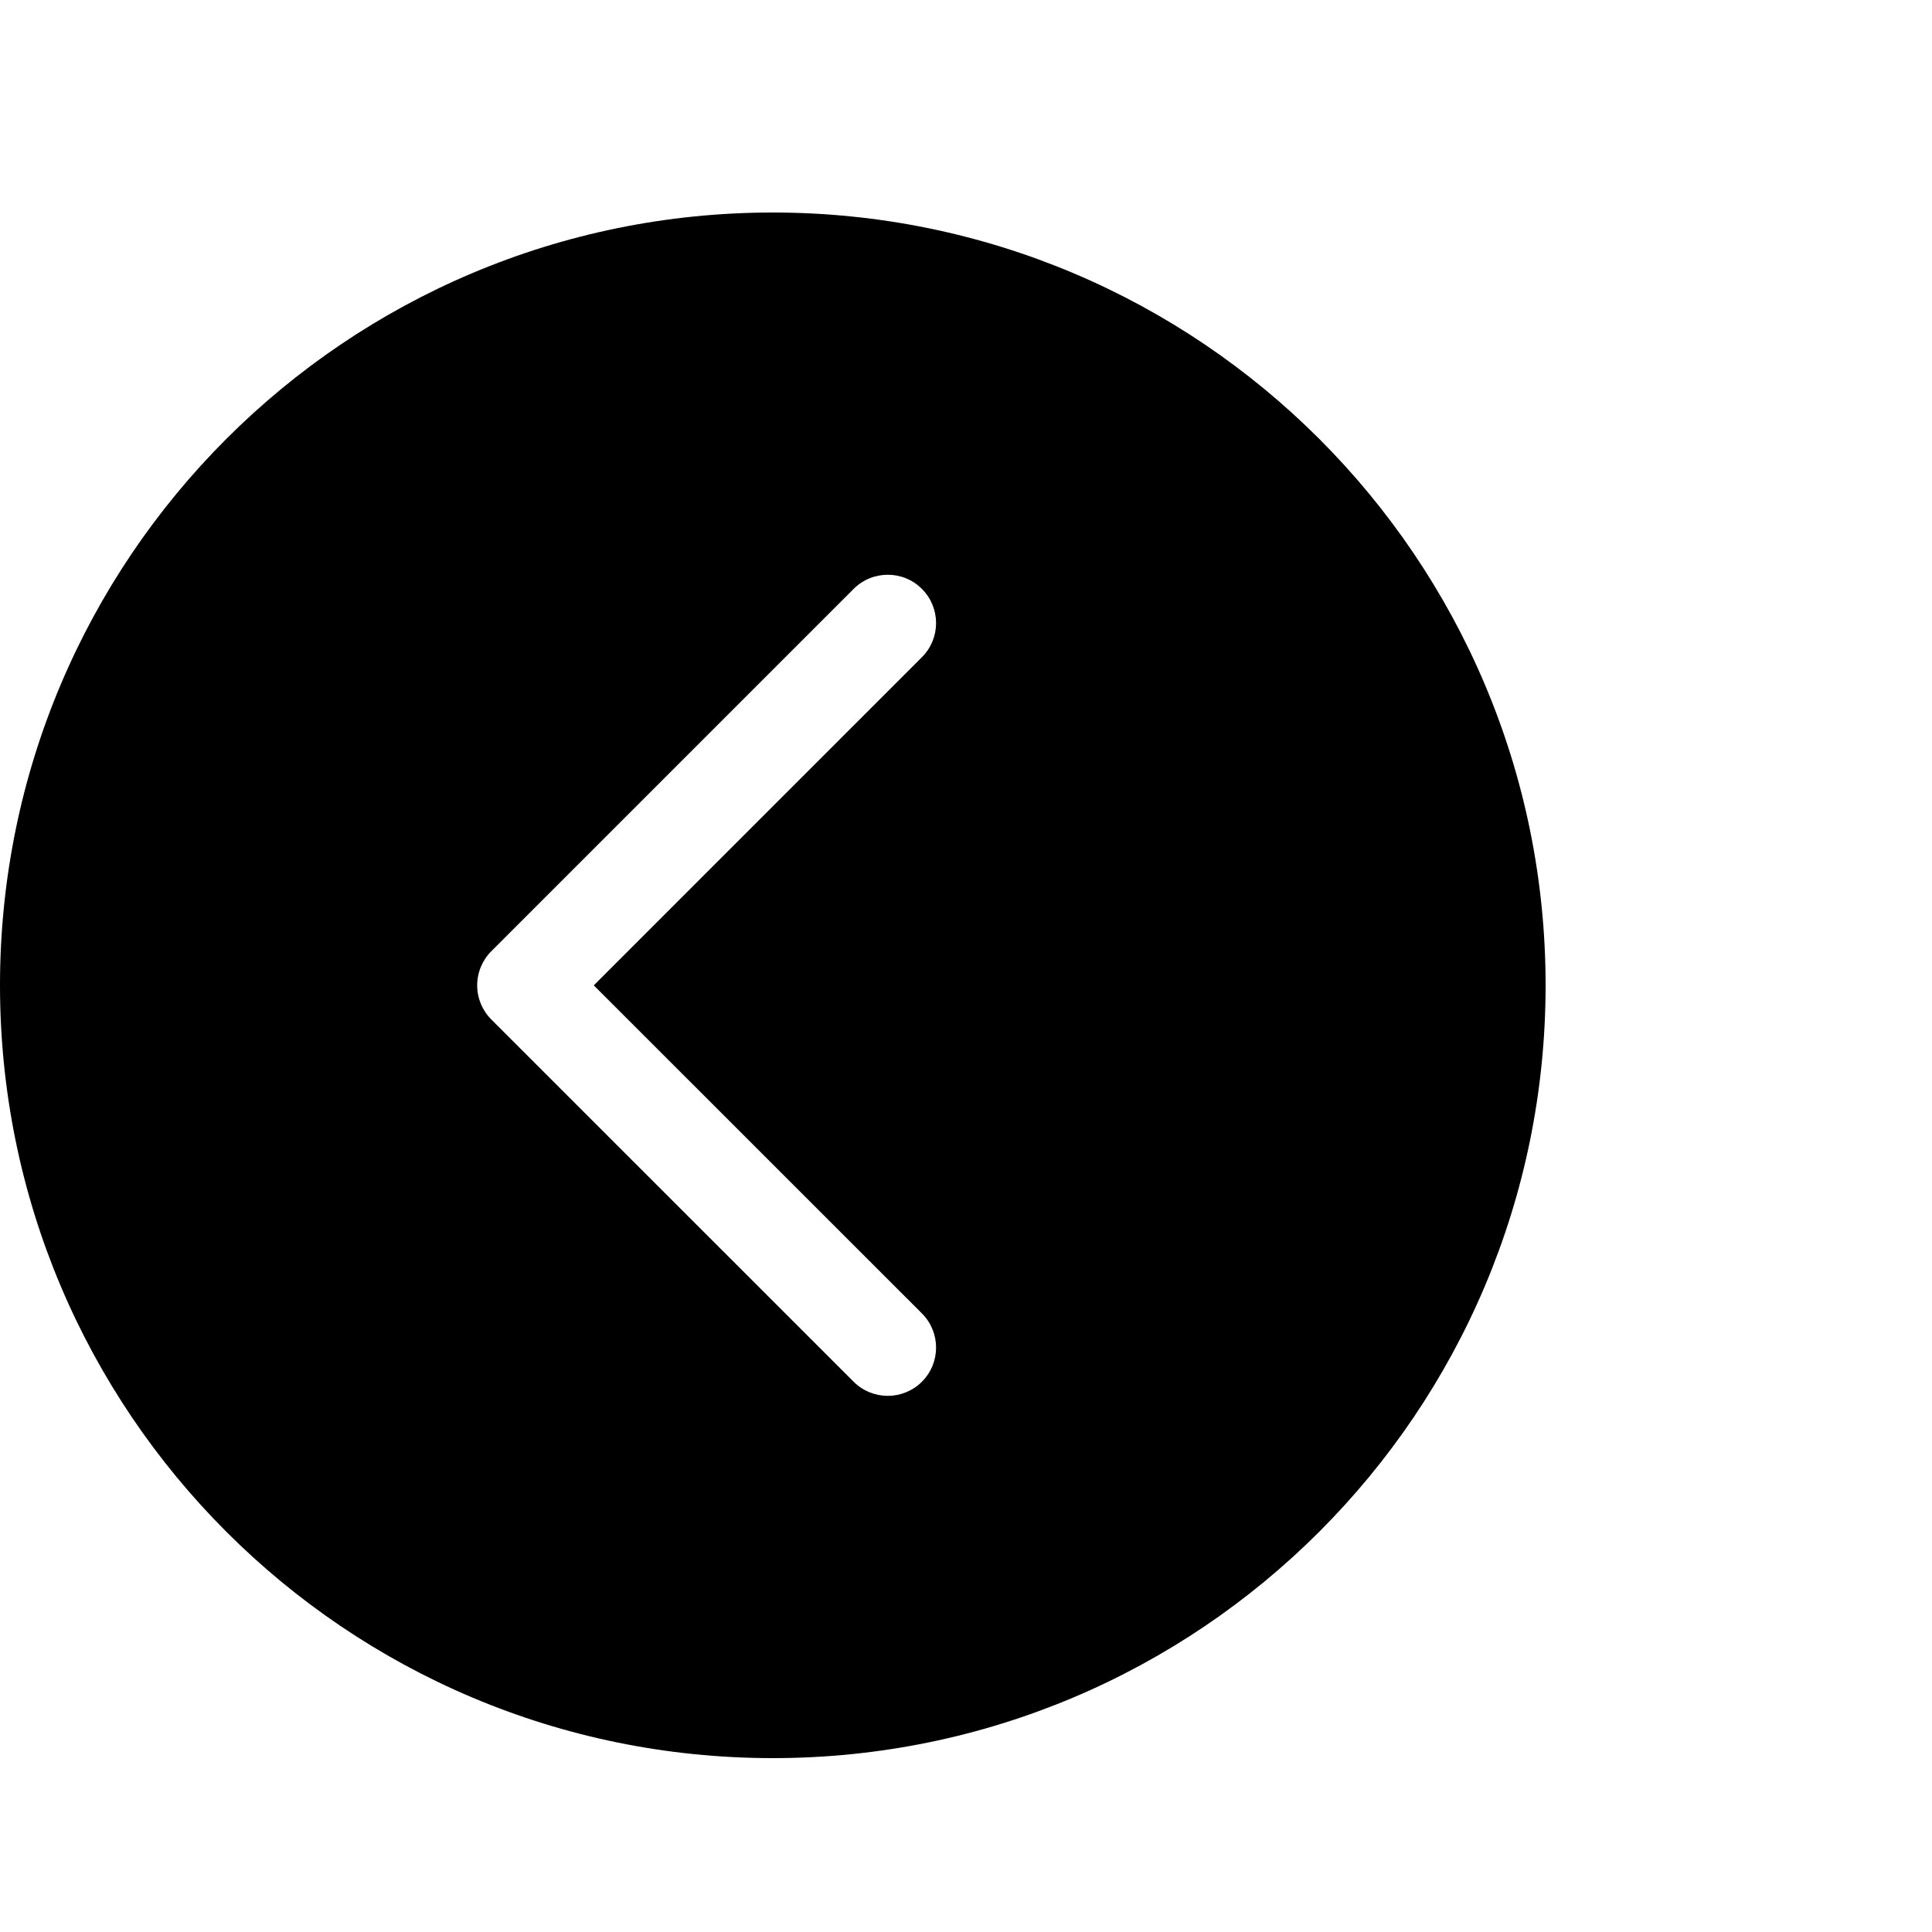 <?xml version="1.0" encoding="utf-8"?>
<!-- Generator: Adobe Illustrator 16.0.0, SVG Export Plug-In . SVG Version: 6.00 Build 0)  -->
<!DOCTYPE svg PUBLIC "-//W3C//DTD SVG 1.1//EN" "http://www.w3.org/Graphics/SVG/1.1/DTD/svg11.dtd">
<svg version="1.1" id="Layer_1" xmlns="http://www.w3.org/2000/svg" xmlns:xlink="http://www.w3.org/1999/xlink" x="0px" y="0px"
	 width="100px" height="100px" viewBox="0 0 100 100" enable-background="new 0 0 100 100" xml:space="preserve">
<g id="Layer_2">
</g>
<g id="Layer_2_1_">
</g>
<path d="M0,51c0,22.09,17.907,40,40,40c22.09,0,40-17.91,40-40S62.09,11,40,11C17.907,11,0,28.91,0,51z M24.699,51.002
	c0-0.663,0.264-1.299,0.732-1.768l18.752-18.752c0.977-0.977,2.561-0.977,3.535,0c0.977,0.977,0.977,2.559,0,3.535L30.734,51.002
	l16.984,16.98c0.977,0.976,0.977,2.559,0.001,3.535c-0.488,0.488-1.128,0.732-1.769,0.732c-0.639,0-1.279-0.244-1.768-0.732
	L25.432,52.77C24.963,52.301,24.699,51.665,24.699,51.002z"/>
</svg>
